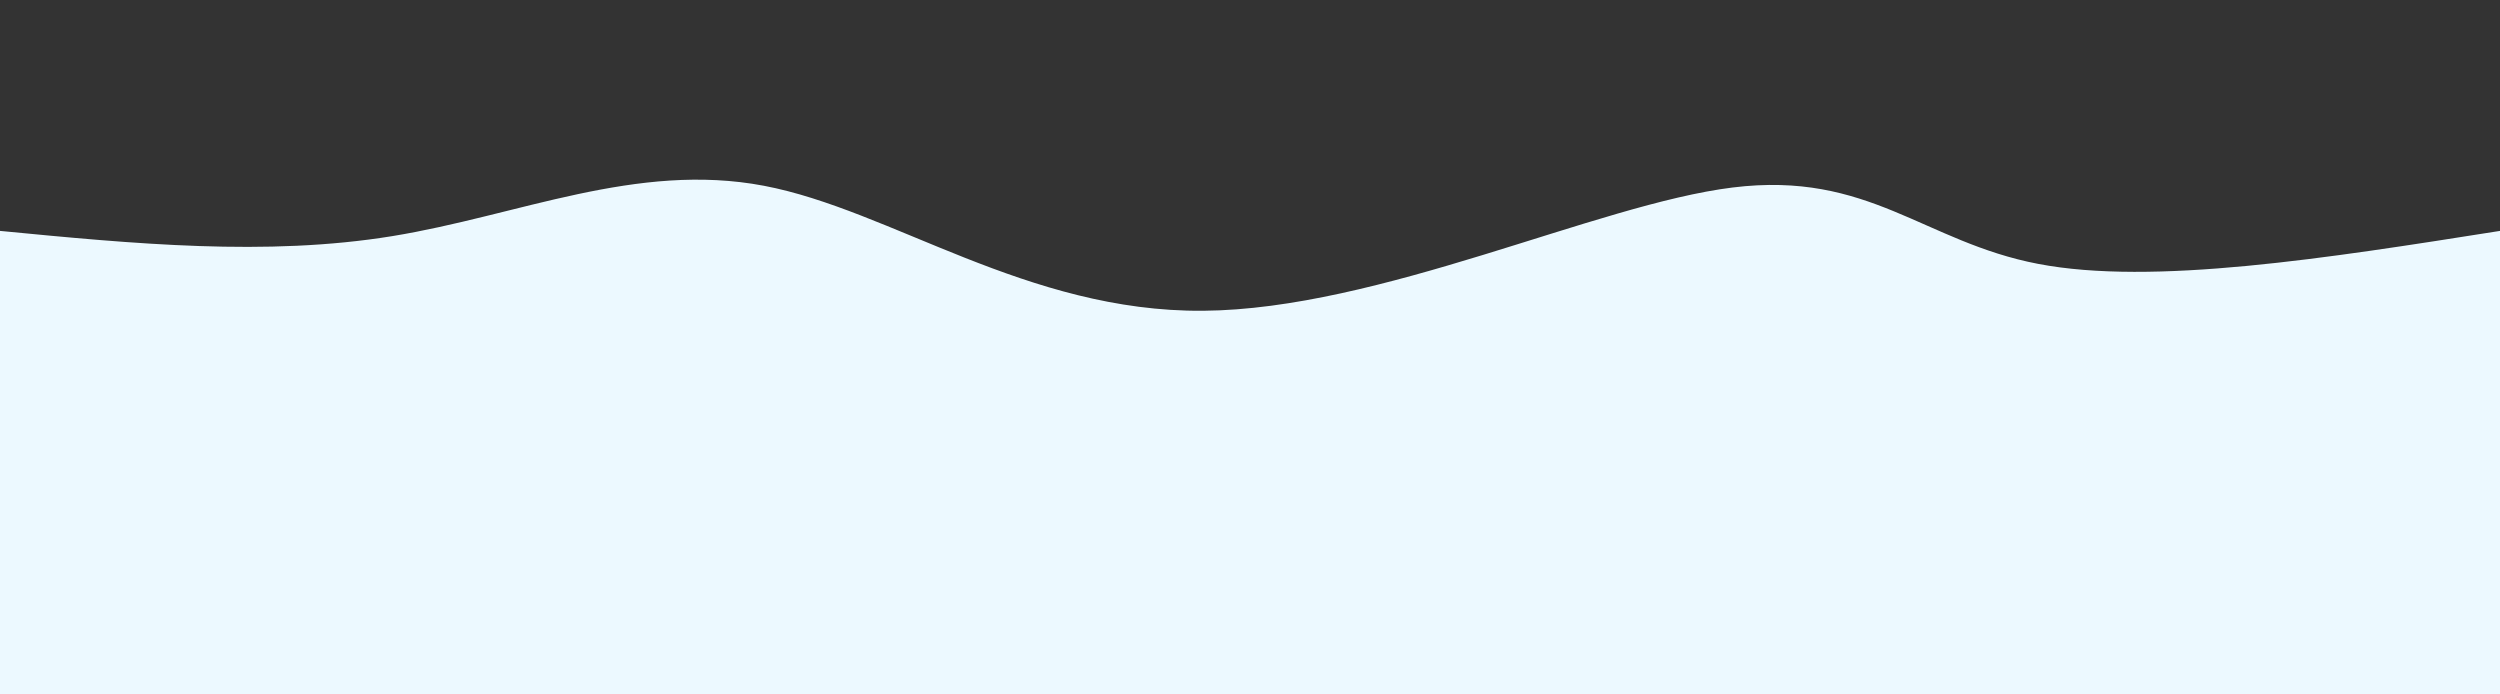 <svg height="100%" width="100%" id="svg" viewBox="0 0 1440 400" xmlns="http://www.w3.org/2000/svg" class="transition duration-300 ease-in-out delay-150"><rect x="0" y="0" width="1440" height="400" fill="#333333" stroke="none"/><path d="M 0,400 C 0,400 0,133 0,133 C 76.746,140.415 153.492,147.831 226,136 C 298.508,124.169 366.777,93.092 440,107 C 513.223,120.908 591.4,179.8 693,179 C 794.6,178.2 919.623,117.708 998,108 C 1076.377,98.292 1108.108,139.369 1174,152 C 1239.892,164.631 1339.946,148.815 1440,133 C 1440,133 1440,400 1440,400 Z" stroke="none" stroke-width="0" fill="#ecf9ff88" class="transition-all duration-300 ease-in-out delay-150"></path><path d="M 0,400 C 0,400 0,266 0,266 C 103.138,277.572 206.277,289.144 283,295 C 359.723,300.856 410.031,300.997 490,304 C 569.969,307.003 679.6,312.867 759,303 C 838.4,293.133 887.569,267.536 961,263 C 1034.431,258.464 1132.123,274.99 1216,279 C 1299.877,283.01 1369.938,274.505 1440,266 C 1440,266 1440,400 1440,400 Z" stroke="none" stroke-width="0" fill="#ecf9ffff" class="transition-all duration-300 ease-in-out delay-150"></path></svg>

